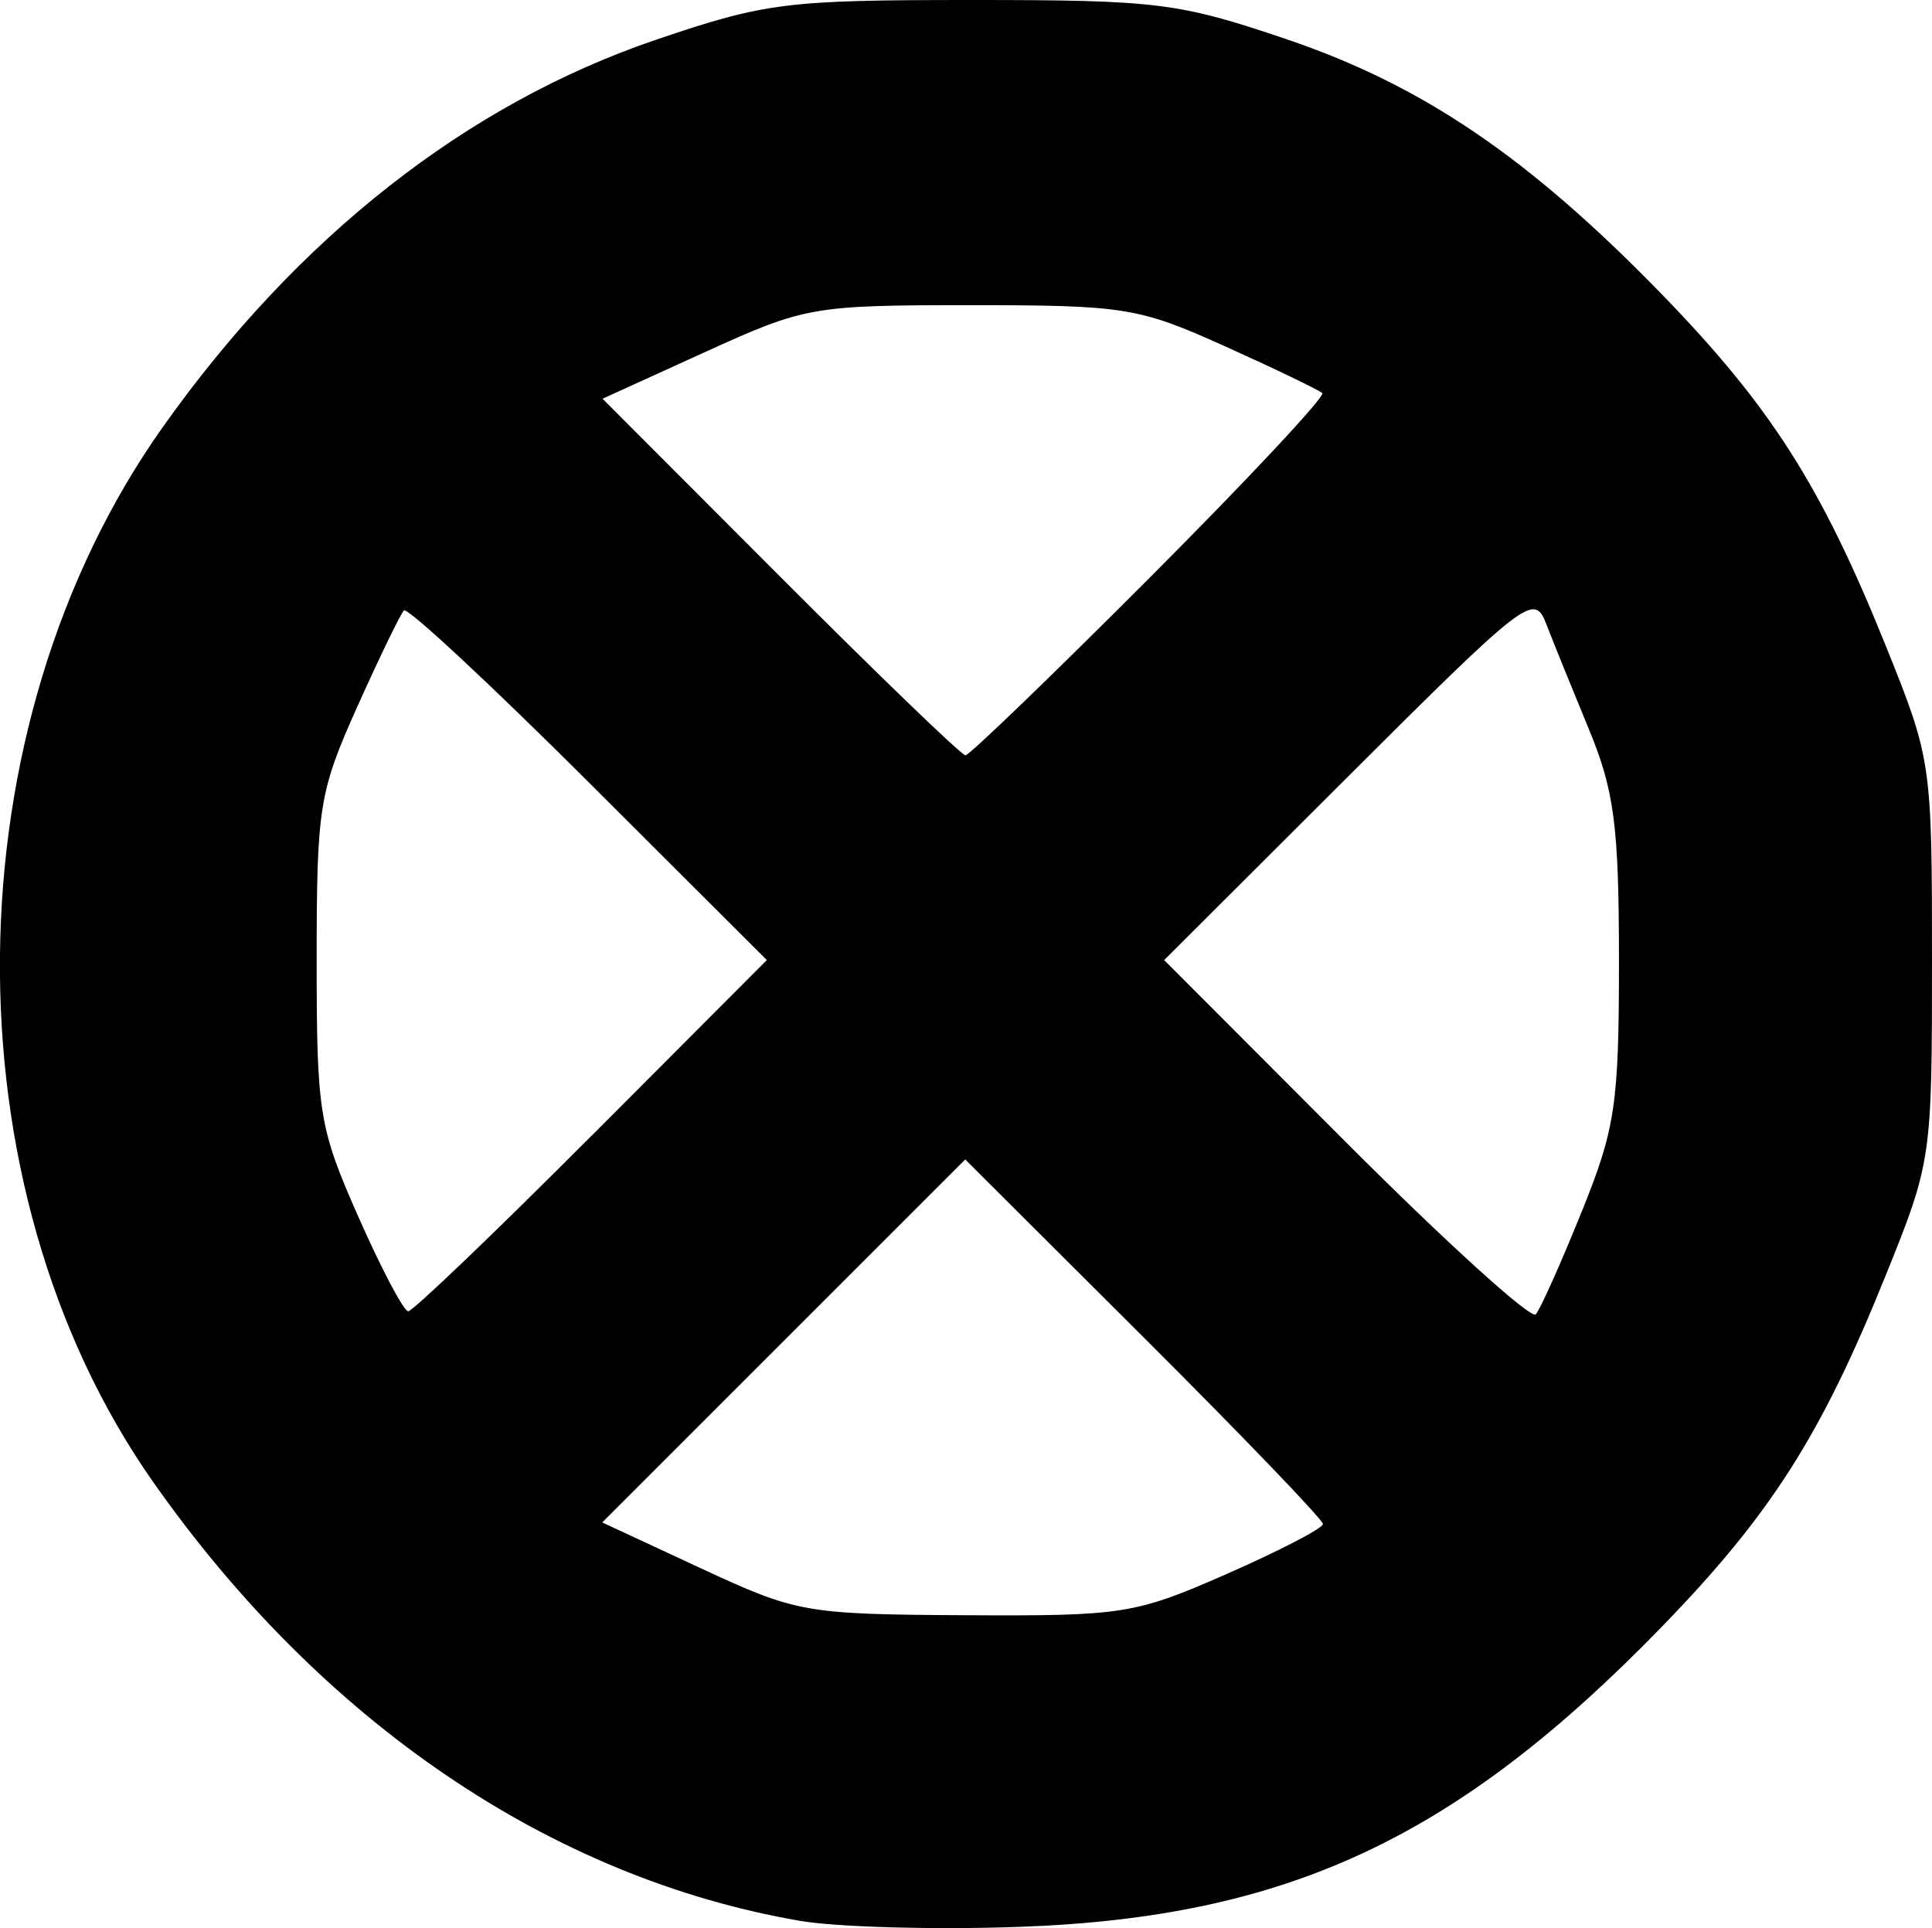 <?xml version="1.0" encoding="UTF-8"?>
<svg width="17.51pt" height="17.475pt" version="1.0" viewBox="0 0 17.51 17.475" xmlns="http://www.w3.org/2000/svg">
	<path d="m7.25 17.41c-2.255-0.388-4.337-1.802-5.867-3.985-1.879-2.681-1.84-6.827 0.091-9.552 1.222-1.725 2.763-2.934 4.478-3.515 0.988-0.335 1.176-0.358 2.858-0.358 1.677 0 1.871 0.024 2.846 0.354 1.238 0.419 2.201 1.074 3.406 2.314 0.987 1.017 1.444 1.734 2.028 3.183 0.415 1.03 0.42 1.061 0.42 2.855s-4e-3 1.825-0.42 2.855c-0.584 1.449-1.041 2.166-2.028 3.183-1.865 1.921-3.397 2.636-5.832 2.721-0.759 0.027-1.65 0.002-1.98-0.055zm3.87-3.145c0.478-0.21 0.87-0.413 0.87-0.452 0-0.038-0.729-0.798-1.621-1.687l-1.621-1.617-1.645 1.645-1.645 1.645 0.895 0.416c0.867 0.403 0.943 0.417 2.395 0.425 1.432 0.008 1.539-0.009 2.37-0.374zm3.214-3.279c0.307-0.76 0.339-0.977 0.339-2.28-6e-4 -1.224-0.042-1.539-0.274-2.1-0.15-0.363-0.324-0.792-0.386-0.953-0.109-0.281-0.179-0.227-1.788 1.378l-1.674 1.671 1.646 1.649c0.905 0.907 1.68 1.61 1.722 1.562 0.042-0.048 0.229-0.466 0.415-0.928zm-8.972-0.692 1.588-1.592-1.616-1.613c-0.889-0.887-1.641-1.587-1.673-1.556-0.031 0.031-0.222 0.425-0.424 0.875-0.345 0.769-0.367 0.907-0.367 2.292 0 1.391 0.021 1.521 0.378 2.329 0.208 0.471 0.411 0.856 0.452 0.856 0.041 0 0.789-0.716 1.662-1.592zm5.064-5.064c0.887-0.889 1.588-1.639 1.558-1.667-0.03-0.028-0.426-0.219-0.881-0.424-0.781-0.352-0.908-0.373-2.303-0.373-1.435 0-1.503 0.012-2.408 0.424l-0.931 0.424 1.613 1.616c0.887 0.889 1.641 1.616 1.676 1.616 0.035 0 0.789-0.727 1.676-1.616z" stroke-width=".12"/>
</svg>
